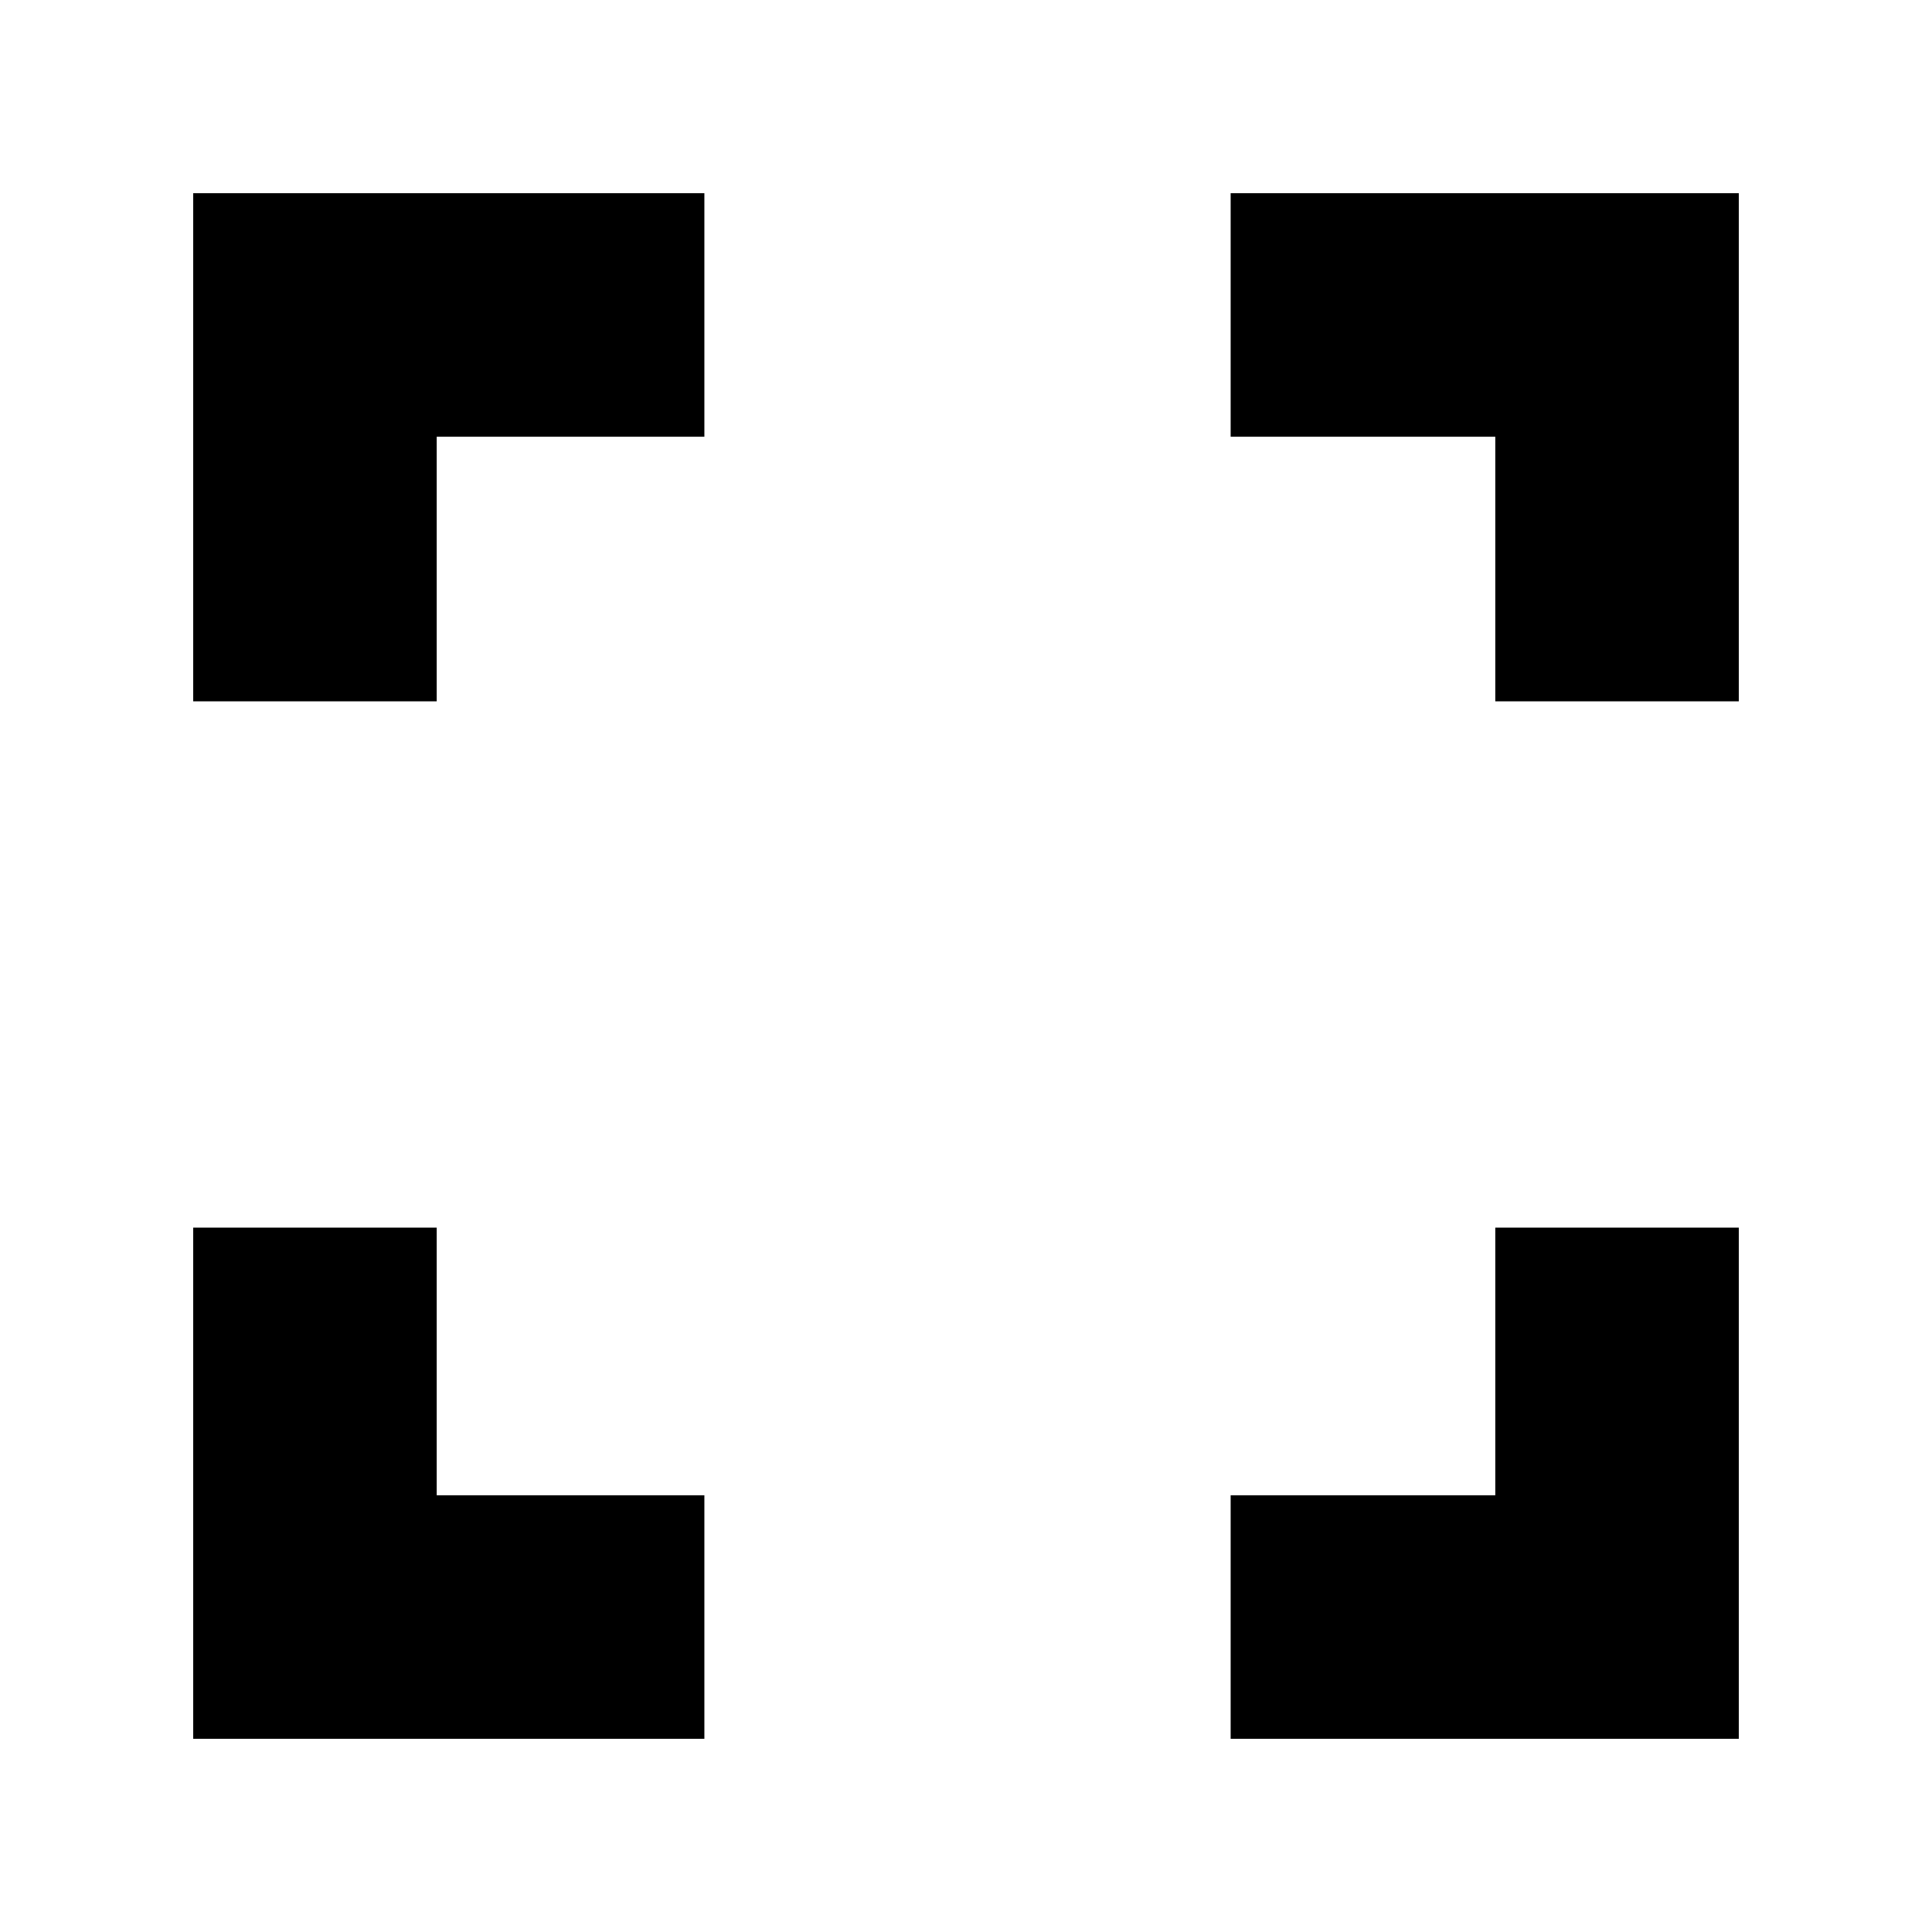 <svg xmlns="http://www.w3.org/2000/svg" height="24" viewBox="0 -960 960 960" width="24"><path d="M96-96v-254h121v133h133v121H96Zm515.5 0v-121H743v-133h121v254H611.5ZM96-611.5V-864h254v121H217v131.5H96Zm647 0V-743H611.5v-121H864v252.5H743Z"/></svg>